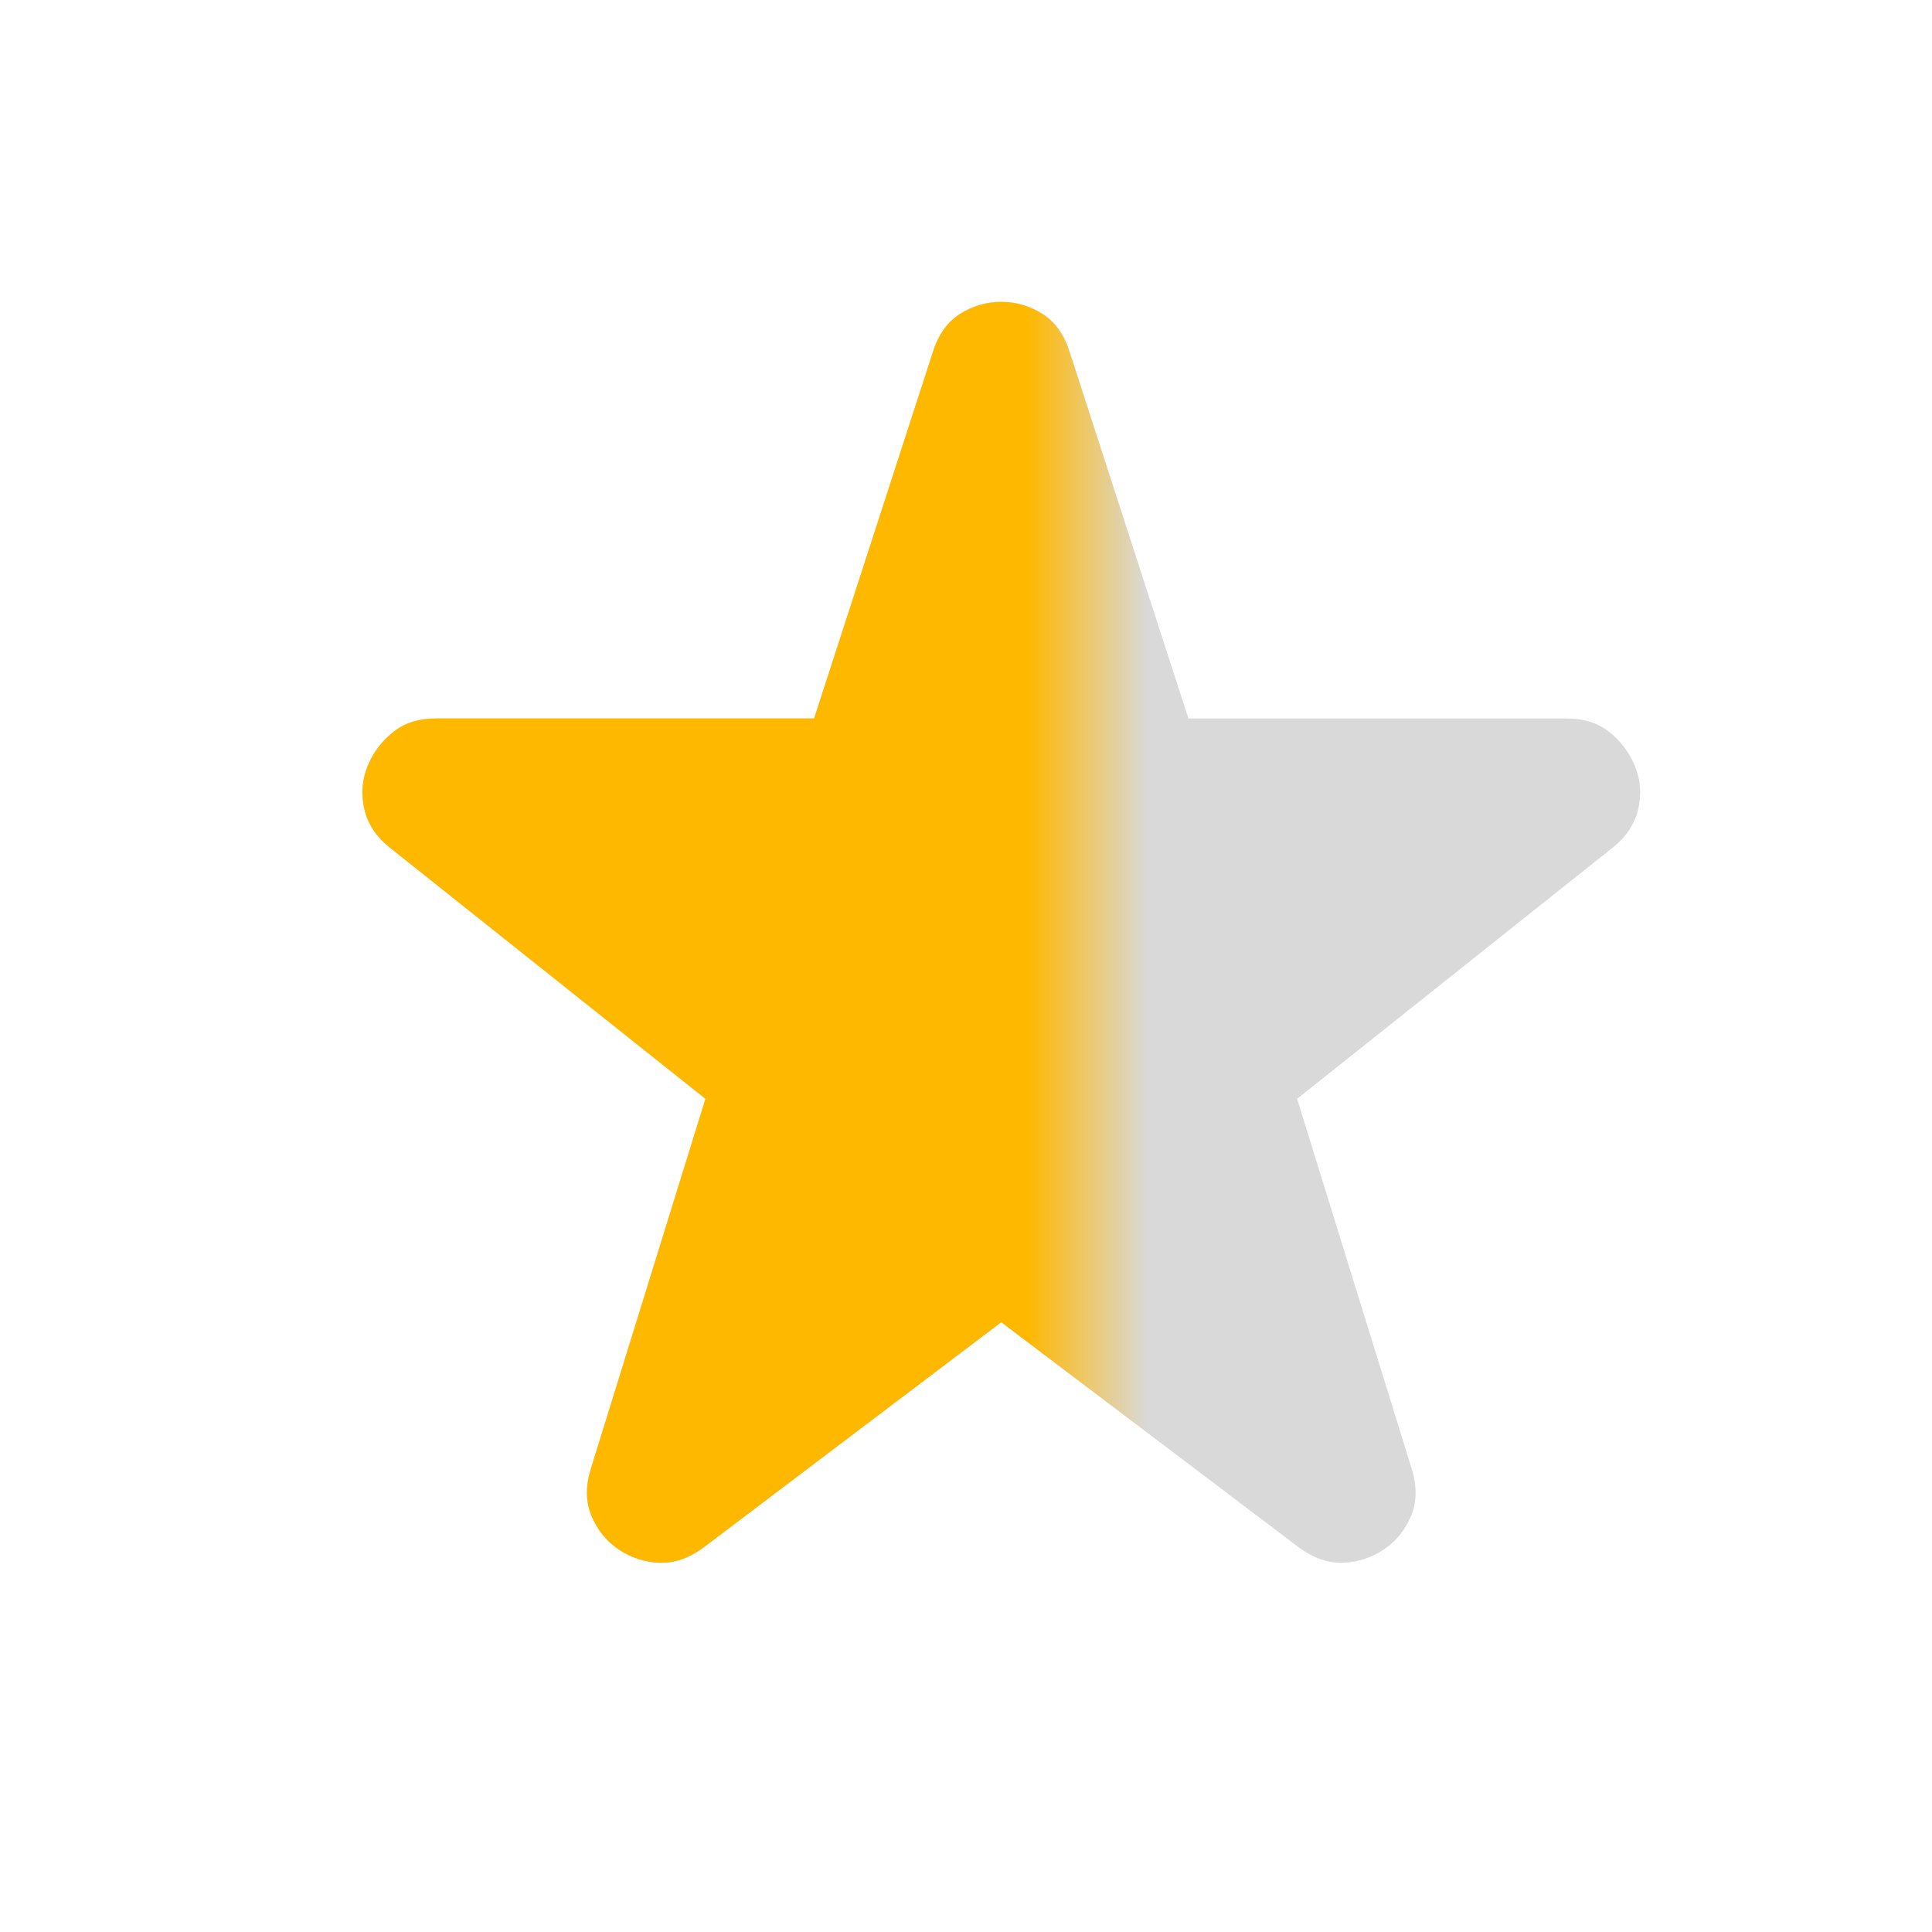 <svg width="16" height="16" viewBox="0 0 16 16" fill="none" xmlns="http://www.w3.org/2000/svg">
<mask id="mask0_914_8643" style="mask-type:alpha" maskUnits="userSpaceOnUse" x="0" y="0" width="16" height="16">
<rect width="16" height="16" fill="#D9D9D9"/>
</mask>
<g mask="url(#mask0_914_8643)">
<path d="M8.292 10.95L5.825 12.817C5.703 12.906 5.581 12.947 5.459 12.942C5.336 12.936 5.225 12.9 5.125 12.833C5.025 12.767 4.95 12.675 4.9 12.558C4.85 12.442 4.848 12.311 4.892 12.167L5.842 9.1L3.225 7.017C3.114 6.928 3.045 6.822 3.017 6.7C2.989 6.578 2.998 6.461 3.042 6.35C3.086 6.239 3.156 6.144 3.25 6.067C3.345 5.989 3.464 5.95 3.609 5.95H6.742L7.725 2.917C7.77 2.772 7.845 2.667 7.95 2.6C8.056 2.533 8.17 2.5 8.292 2.5C8.414 2.5 8.528 2.533 8.634 2.6C8.739 2.667 8.814 2.772 8.859 2.917L9.842 5.95H12.975C13.12 5.95 13.239 5.989 13.334 6.067C13.428 6.144 13.498 6.239 13.542 6.35C13.586 6.461 13.595 6.578 13.567 6.7C13.539 6.822 13.47 6.928 13.359 7.017L10.742 9.1L11.692 12.167C11.736 12.311 11.734 12.442 11.684 12.558C11.634 12.675 11.559 12.767 11.459 12.833C11.359 12.9 11.248 12.936 11.125 12.942C11.003 12.947 10.881 12.906 10.759 12.817L8.292 10.95Z" fill="#D9D9D9"/>
<mask id="mask1_914_8643" style="mask-type:alpha" maskUnits="userSpaceOnUse" x="2" y="0" width="7" height="15">
<rect x="2" width="7" height="15" fill="#D9D9D9"/>
</mask>
<g mask="url(#mask1_914_8643)">
<path d="M8.292 10.95L5.825 12.817C5.703 12.906 5.581 12.947 5.459 12.942C5.336 12.936 5.225 12.9 5.125 12.833C5.025 12.767 4.95 12.675 4.9 12.558C4.85 12.442 4.848 12.311 4.892 12.167L5.842 9.1L3.225 7.017C3.114 6.928 3.045 6.822 3.017 6.7C2.989 6.578 2.998 6.461 3.042 6.35C3.086 6.239 3.156 6.144 3.25 6.067C3.345 5.989 3.464 5.95 3.609 5.95H6.742L7.725 2.917C7.77 2.772 7.845 2.667 7.95 2.6C8.056 2.533 8.17 2.5 8.292 2.5C8.414 2.5 8.528 2.533 8.634 2.6C8.739 2.667 8.814 2.772 8.859 2.917L9.842 5.95H12.975C13.12 5.95 13.239 5.989 13.334 6.067C13.428 6.144 13.498 6.239 13.542 6.35C13.586 6.461 13.595 6.578 13.567 6.7C13.539 6.822 13.47 6.928 13.359 7.017L10.742 9.1L11.692 12.167C11.736 12.311 11.734 12.442 11.684 12.558C11.634 12.675 11.559 12.767 11.459 12.833C11.359 12.9 11.248 12.936 11.125 12.942C11.003 12.947 10.881 12.906 10.759 12.817L8.292 10.95Z" fill="#FFB800"/>
</g>
</g>
</svg>

